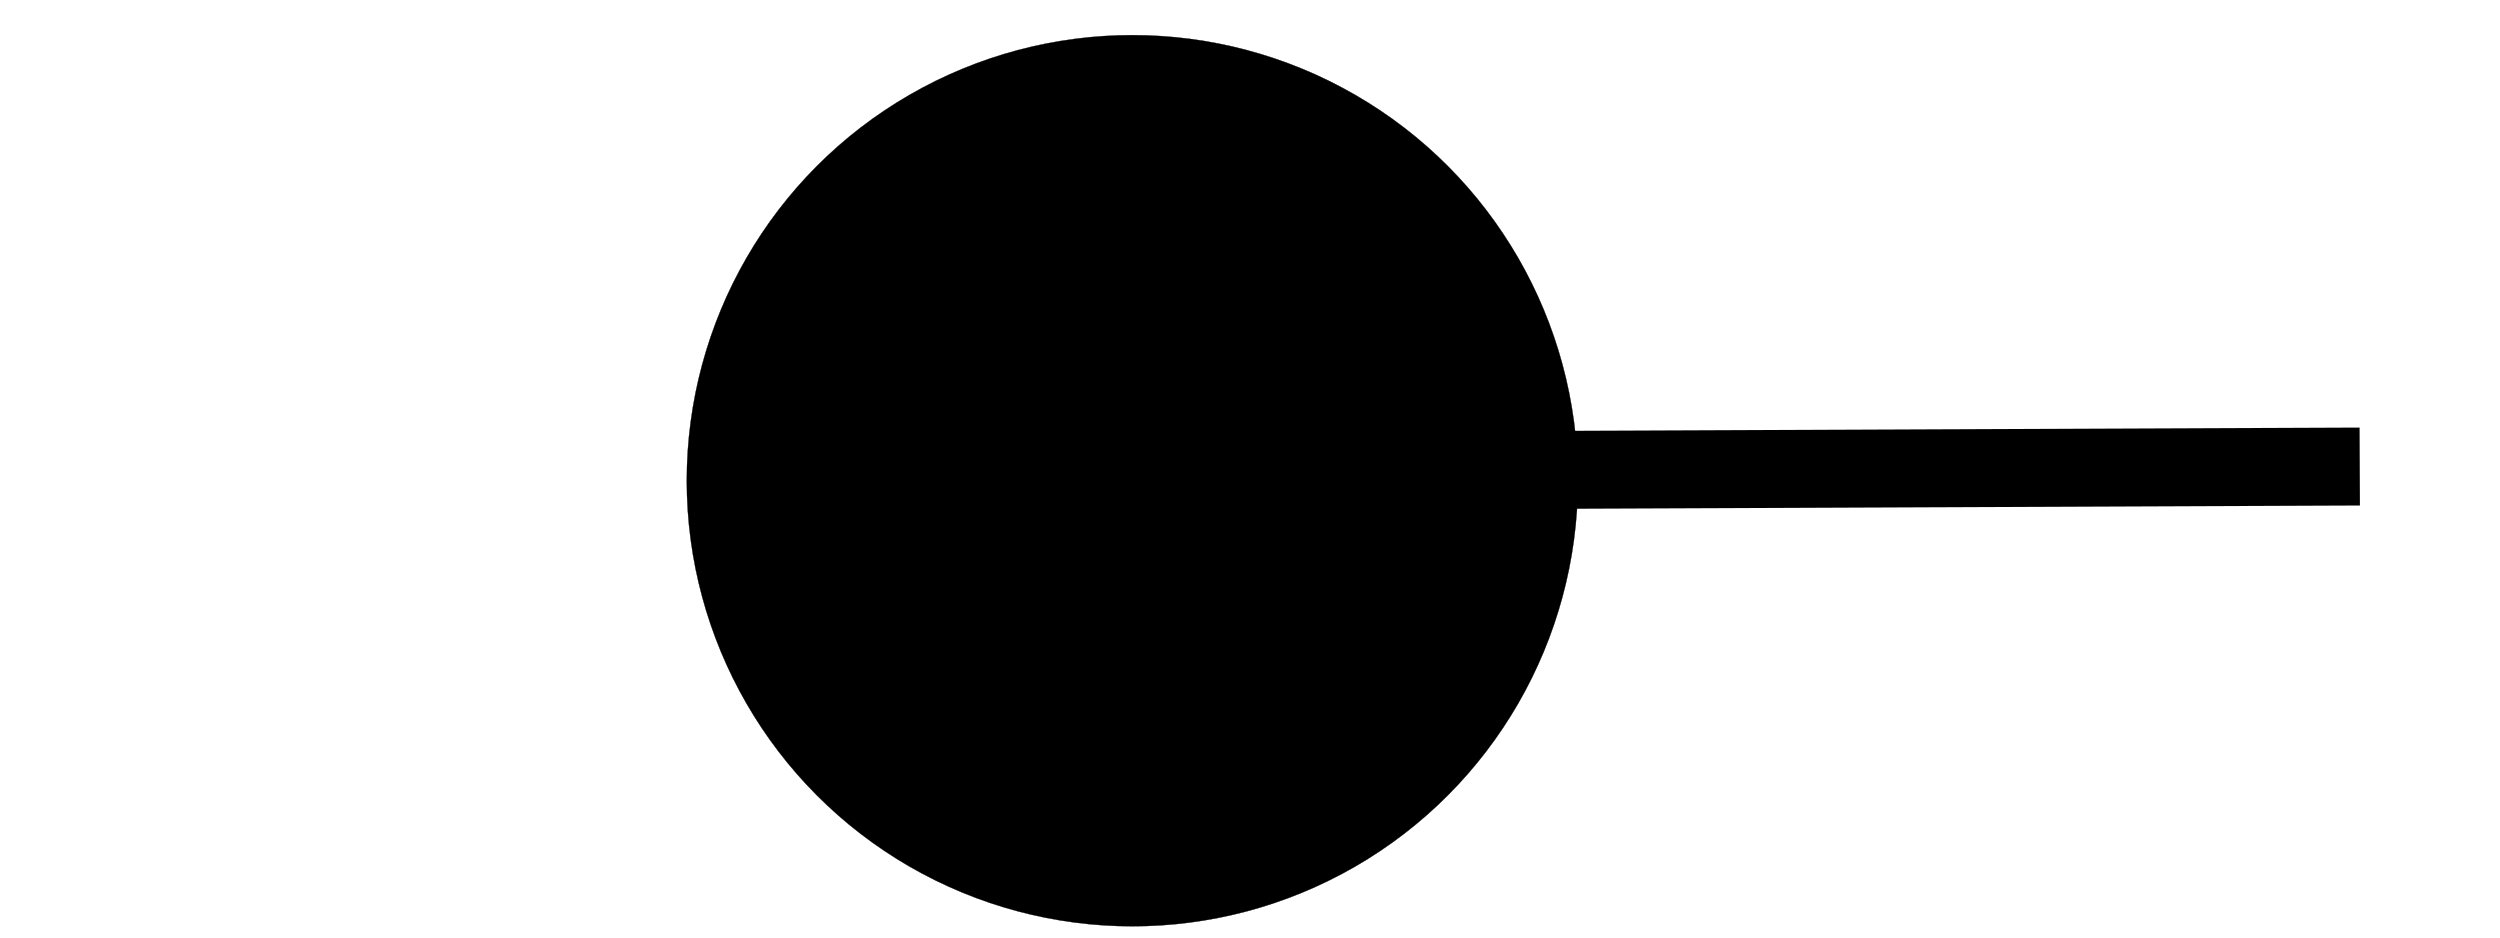 <svg height="12" viewBox="0 0 8.467 3.175" width="32" xmlns="http://www.w3.org/2000/svg"><g stroke="#000" stroke-dasharray="none" stroke-dashoffset="1.385" stroke-opacity="1"><path d="m3.836 1.597 4.156-.017" fill="none" stroke-width=".264"/><ellipse cx="3.835" cy="1.628" fill="#000" fill-opacity="1" rx="1.509" ry="1.509" stroke-width=".001"/></g></svg>